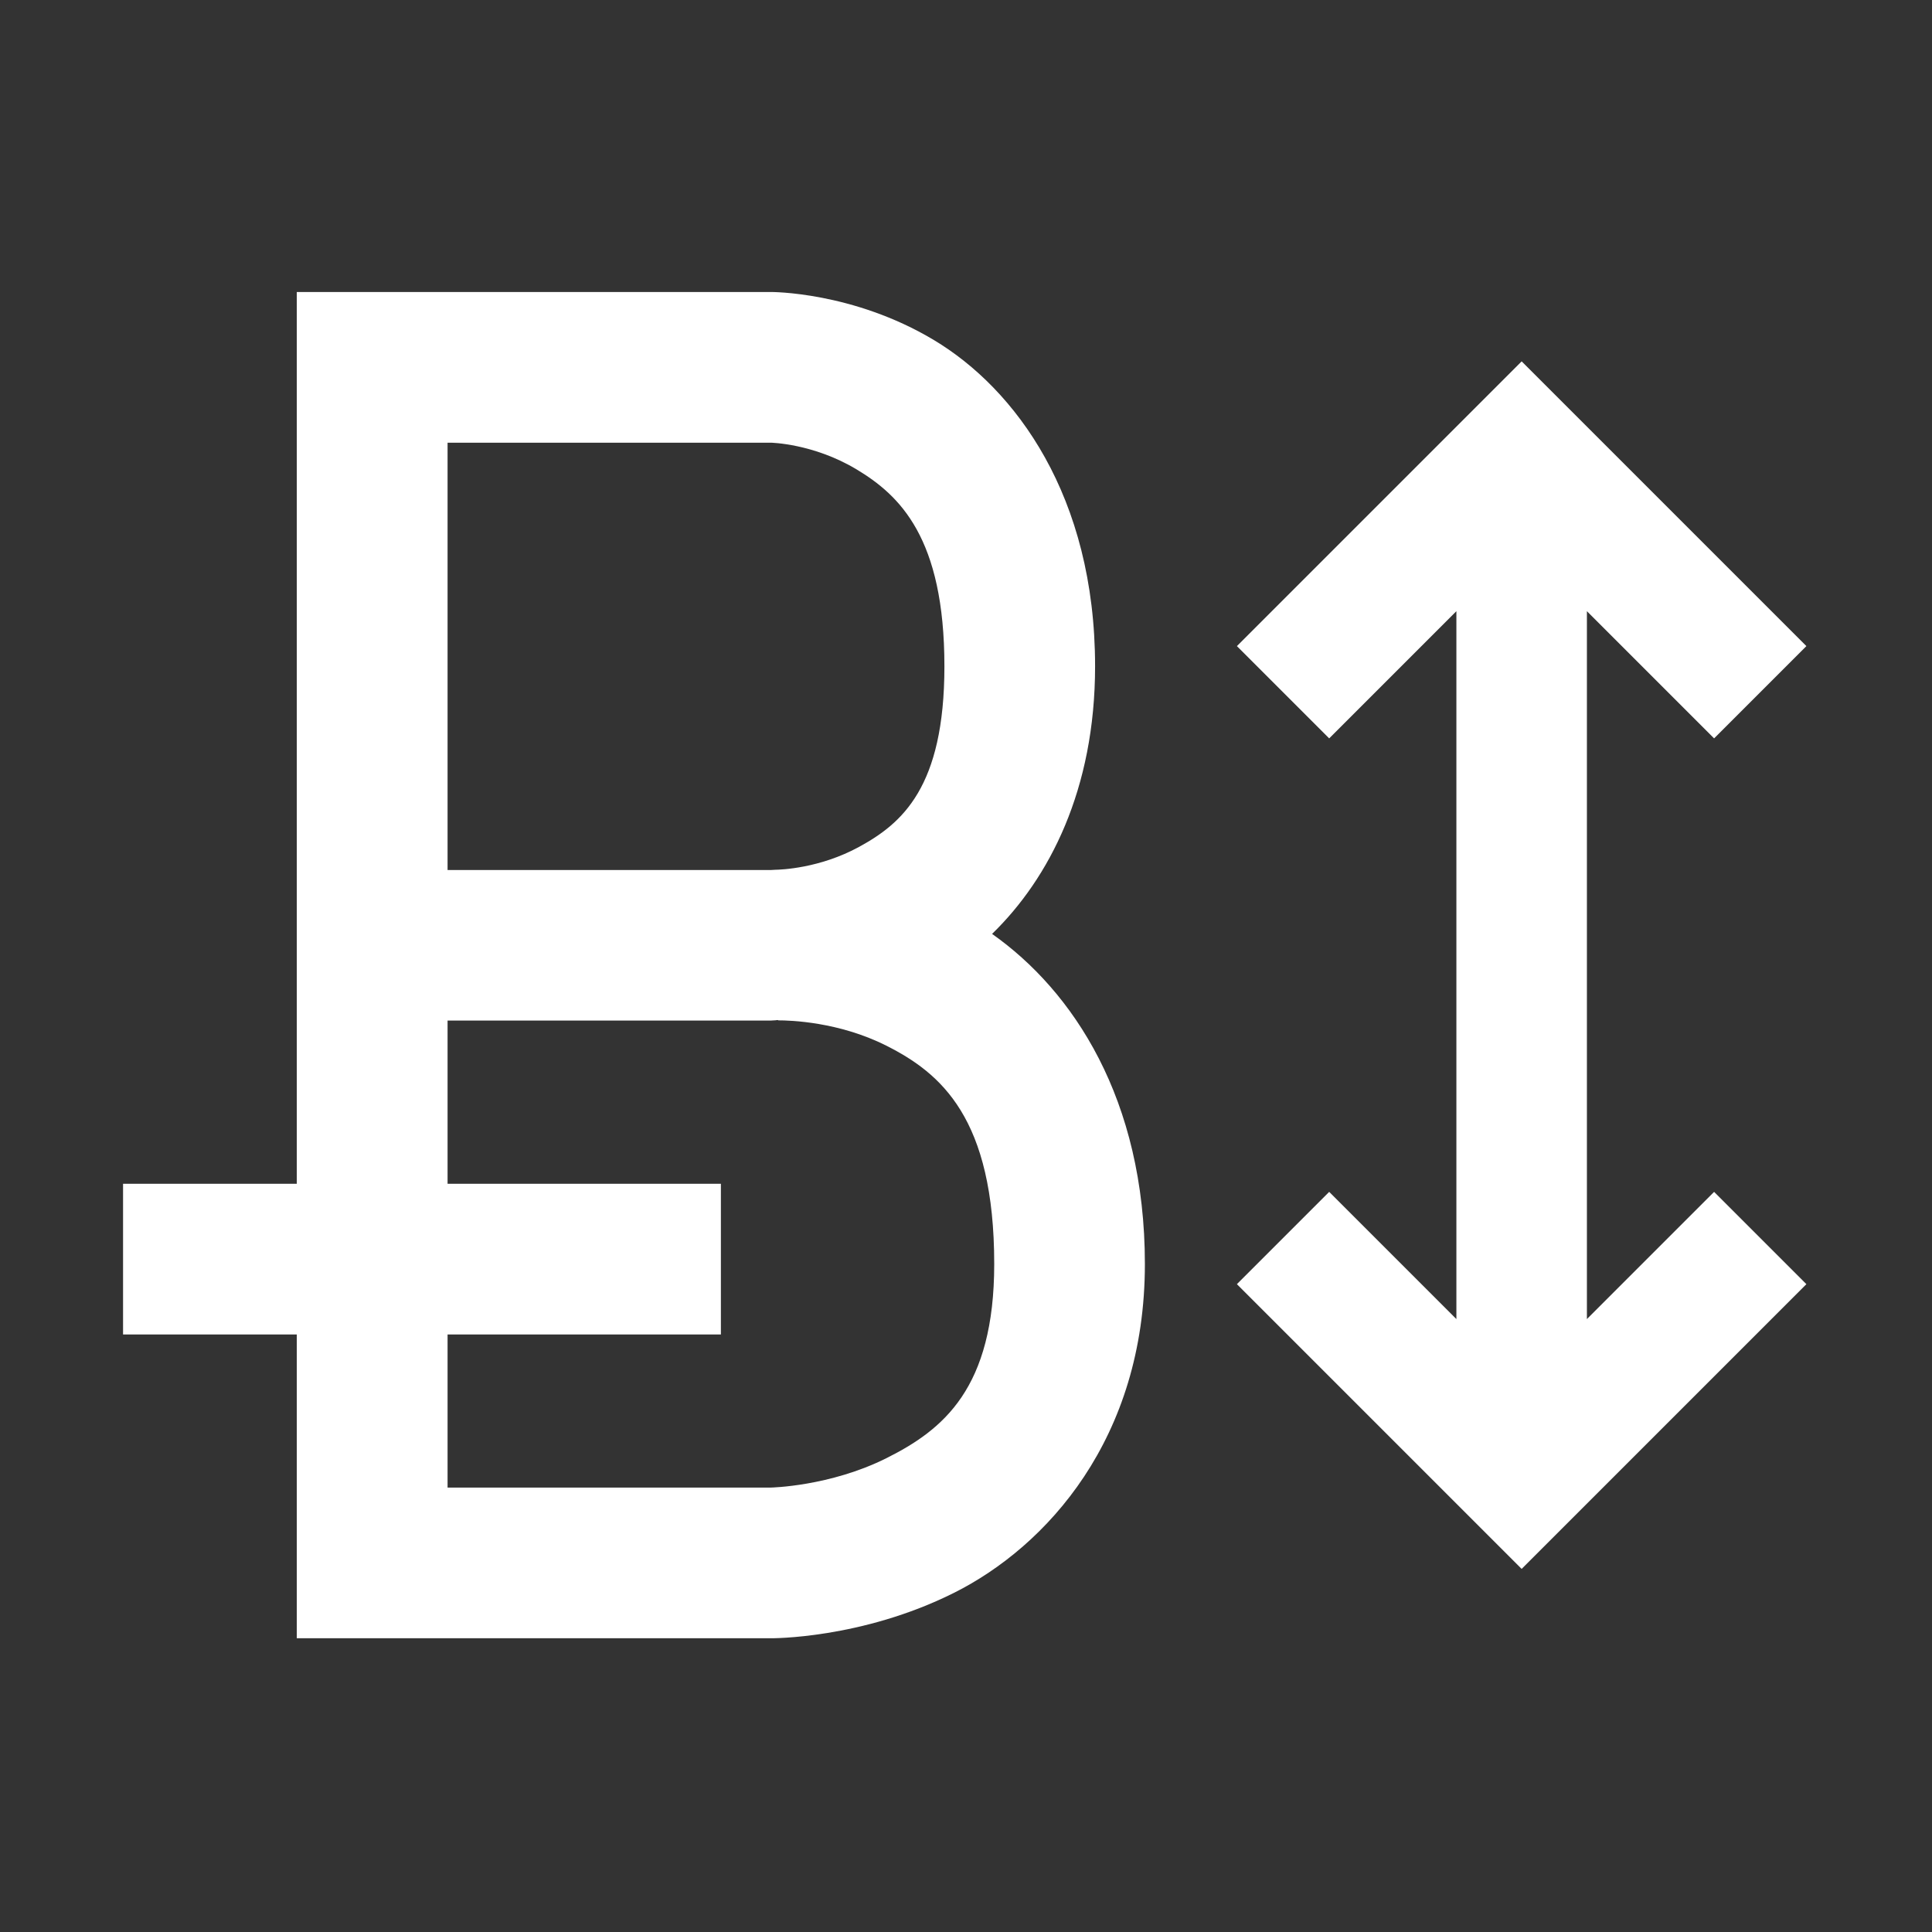 <?xml version="1.0" encoding="UTF-8" standalone="no"?>
<!-- Created with Inkscape (http://www.inkscape.org/) -->

<svg
   xmlns:dc="http://purl.org/dc/elements/1.1/"
   xmlns:cc="http://creativecommons.org/ns#"
   xmlns:rdf="http://www.w3.org/1999/02/22-rdf-syntax-ns#"
   xmlns:svg="http://www.w3.org/2000/svg"
   xmlns="http://www.w3.org/2000/svg"
   xmlns:sodipodi="http://sodipodi.sourceforge.net/DTD/sodipodi-0.dtd"
   xmlns:inkscape="http://www.inkscape.org/namespaces/inkscape"
   width="13.5"
   height="13.5"
   id="svg4049"
   version="1.1"
   inkscape:version="0.48.3.1 r9886"
   sodipodi:docname="New document 10">
  <rect width="100%" height="100%" fill="#333333" stroke="none"/>
  <defs
     id="defs4051" />
  <sodipodi:namedview
     id="base"
     pagecolor="#ffffff"
     bordercolor="#666666"
     borderopacity="1.0"
     inkscape:pageopacity="0.0"
     inkscape:pageshadow="2"
     inkscape:zoom="32"
     inkscape:cx="5.3505592"
     inkscape:cy="7.5215548"
     inkscape:document-units="px"
     inkscape:current-layer="layer1"
     showgrid="false"
     units="in"
     inkscape:window-width="1278"
     inkscape:window-height="709"
     inkscape:window-x="0"
     inkscape:window-y="25"
     inkscape:window-maximized="1" />
  <g
     inkscape:label="Layer 1"
     inkscape:groupmode="layer"
     id="layer1"
     transform="translate(0,-1038.86)">
    <g
       id="g4045"
       transform="matrix(0.057,0,0,0.057,-4.679,1037.895)"
       style="fill:#ffffff">
      <path
         id="path4599"
         d="m 118.469,52.727 0,9.242 0,100.078 -21.296,0 0,18.472 21.296,0 0,28.013 0,9.23 9.242,0 48.854,0 c 0,0 11.092,0.123 22.455,-5.559 11.363,-5.682 23.418,-18.916 23.418,-40.315 0,-20.236 -8.814,-33.481 -18.732,-40.471 7.021,-6.824 12.627,-17.701 12.627,-32.804 0,-20.886 -9.784,-34.012 -19.748,-39.99 -9.963,-5.978 -20.021,-5.897 -20.021,-5.897 l -48.854,0 -9.242,0 z m 18.485,18.472 39.612,0 c 0,0 5.214,0.083 10.518,3.267 5.304,3.183 10.778,8.393 10.778,24.147 0,14.847 -5.21,19.267 -10.453,22.13 -4.847,2.647 -9.593,2.801 -10.31,2.812 -0.198,0 -0.316,0.031 -0.534,0.031 0,0 -0.012,0 -0.012,0 l -39.599,0 0,-52.369 z m 40.523,70.815 c 1.459,0 7.435,0.169 13.252,3.098 6.688,3.367 13.239,8.871 13.239,26.777 0,15.241 -6.256,20.317 -13.213,23.796 -6.957,3.479 -14.189,3.605 -14.189,3.605 l -39.612,0 0,-18.771 33.507,0 0,-18.472 -33.507,0 0,-20.008 39.352,0 c 0,0 0.174,0 0.26,0 0.181,0 0.368,-0.031 0.547,-0.031 0.012,0 0.028,0 0.039,0 0.012,0 0.116,-0.031 0.326,-0.031 z"
         style="font-size:medium;font-style:normal;font-variant:normal;font-weight:normal;font-stretch:normal;text-indent:0;text-align:start;text-decoration:none;line-height:normal;letter-spacing:normal;word-spacing:normal;text-transform:none;direction:ltr;block-progression:tb;writing-mode:lr-tb;text-anchor:start;baseline-shift:baseline;color:#000000;fill:#ffffff;fill-opacity:1;stroke:none;stroke-width:60.5;marker:none;visibility:visible;display:inline;overflow:visible;enable-background:accumulate;font-family:Sans;-inkscape-font-specification:Sans"
         inkscape:connector-curvature="0" />
      <path
         inkscape:connector-curvature="0"
         id="path3187-3"
         d="m 268.625,61.229 -34.906,34.906 11.312,11.312 15.594,-15.594 0,86.781 -15.594,-15.594 -11.312,11.312 34.906,34.906 34.906,-34.906 -11.312,-11.312 -15.594,15.594 0,-86.781 15.594,15.594 11.312,-11.312 -34.906,-34.906 z"
         style="font-size:medium;font-style:normal;font-variant:normal;font-weight:normal;font-stretch:normal;text-indent:0;text-align:start;text-decoration:none;line-height:normal;letter-spacing:normal;word-spacing:normal;text-transform:none;direction:ltr;block-progression:tb;writing-mode:lr-tb;text-anchor:start;baseline-shift:baseline;color:#000000;fill:#ffffff;fill-opacity:1;stroke:none;stroke-width:16;marker:none;visibility:visible;display:inline;overflow:visible;enable-background:accumulate;font-family:Sans;-inkscape-font-specification:Sans" />
    </g>
  </g>
</svg>
